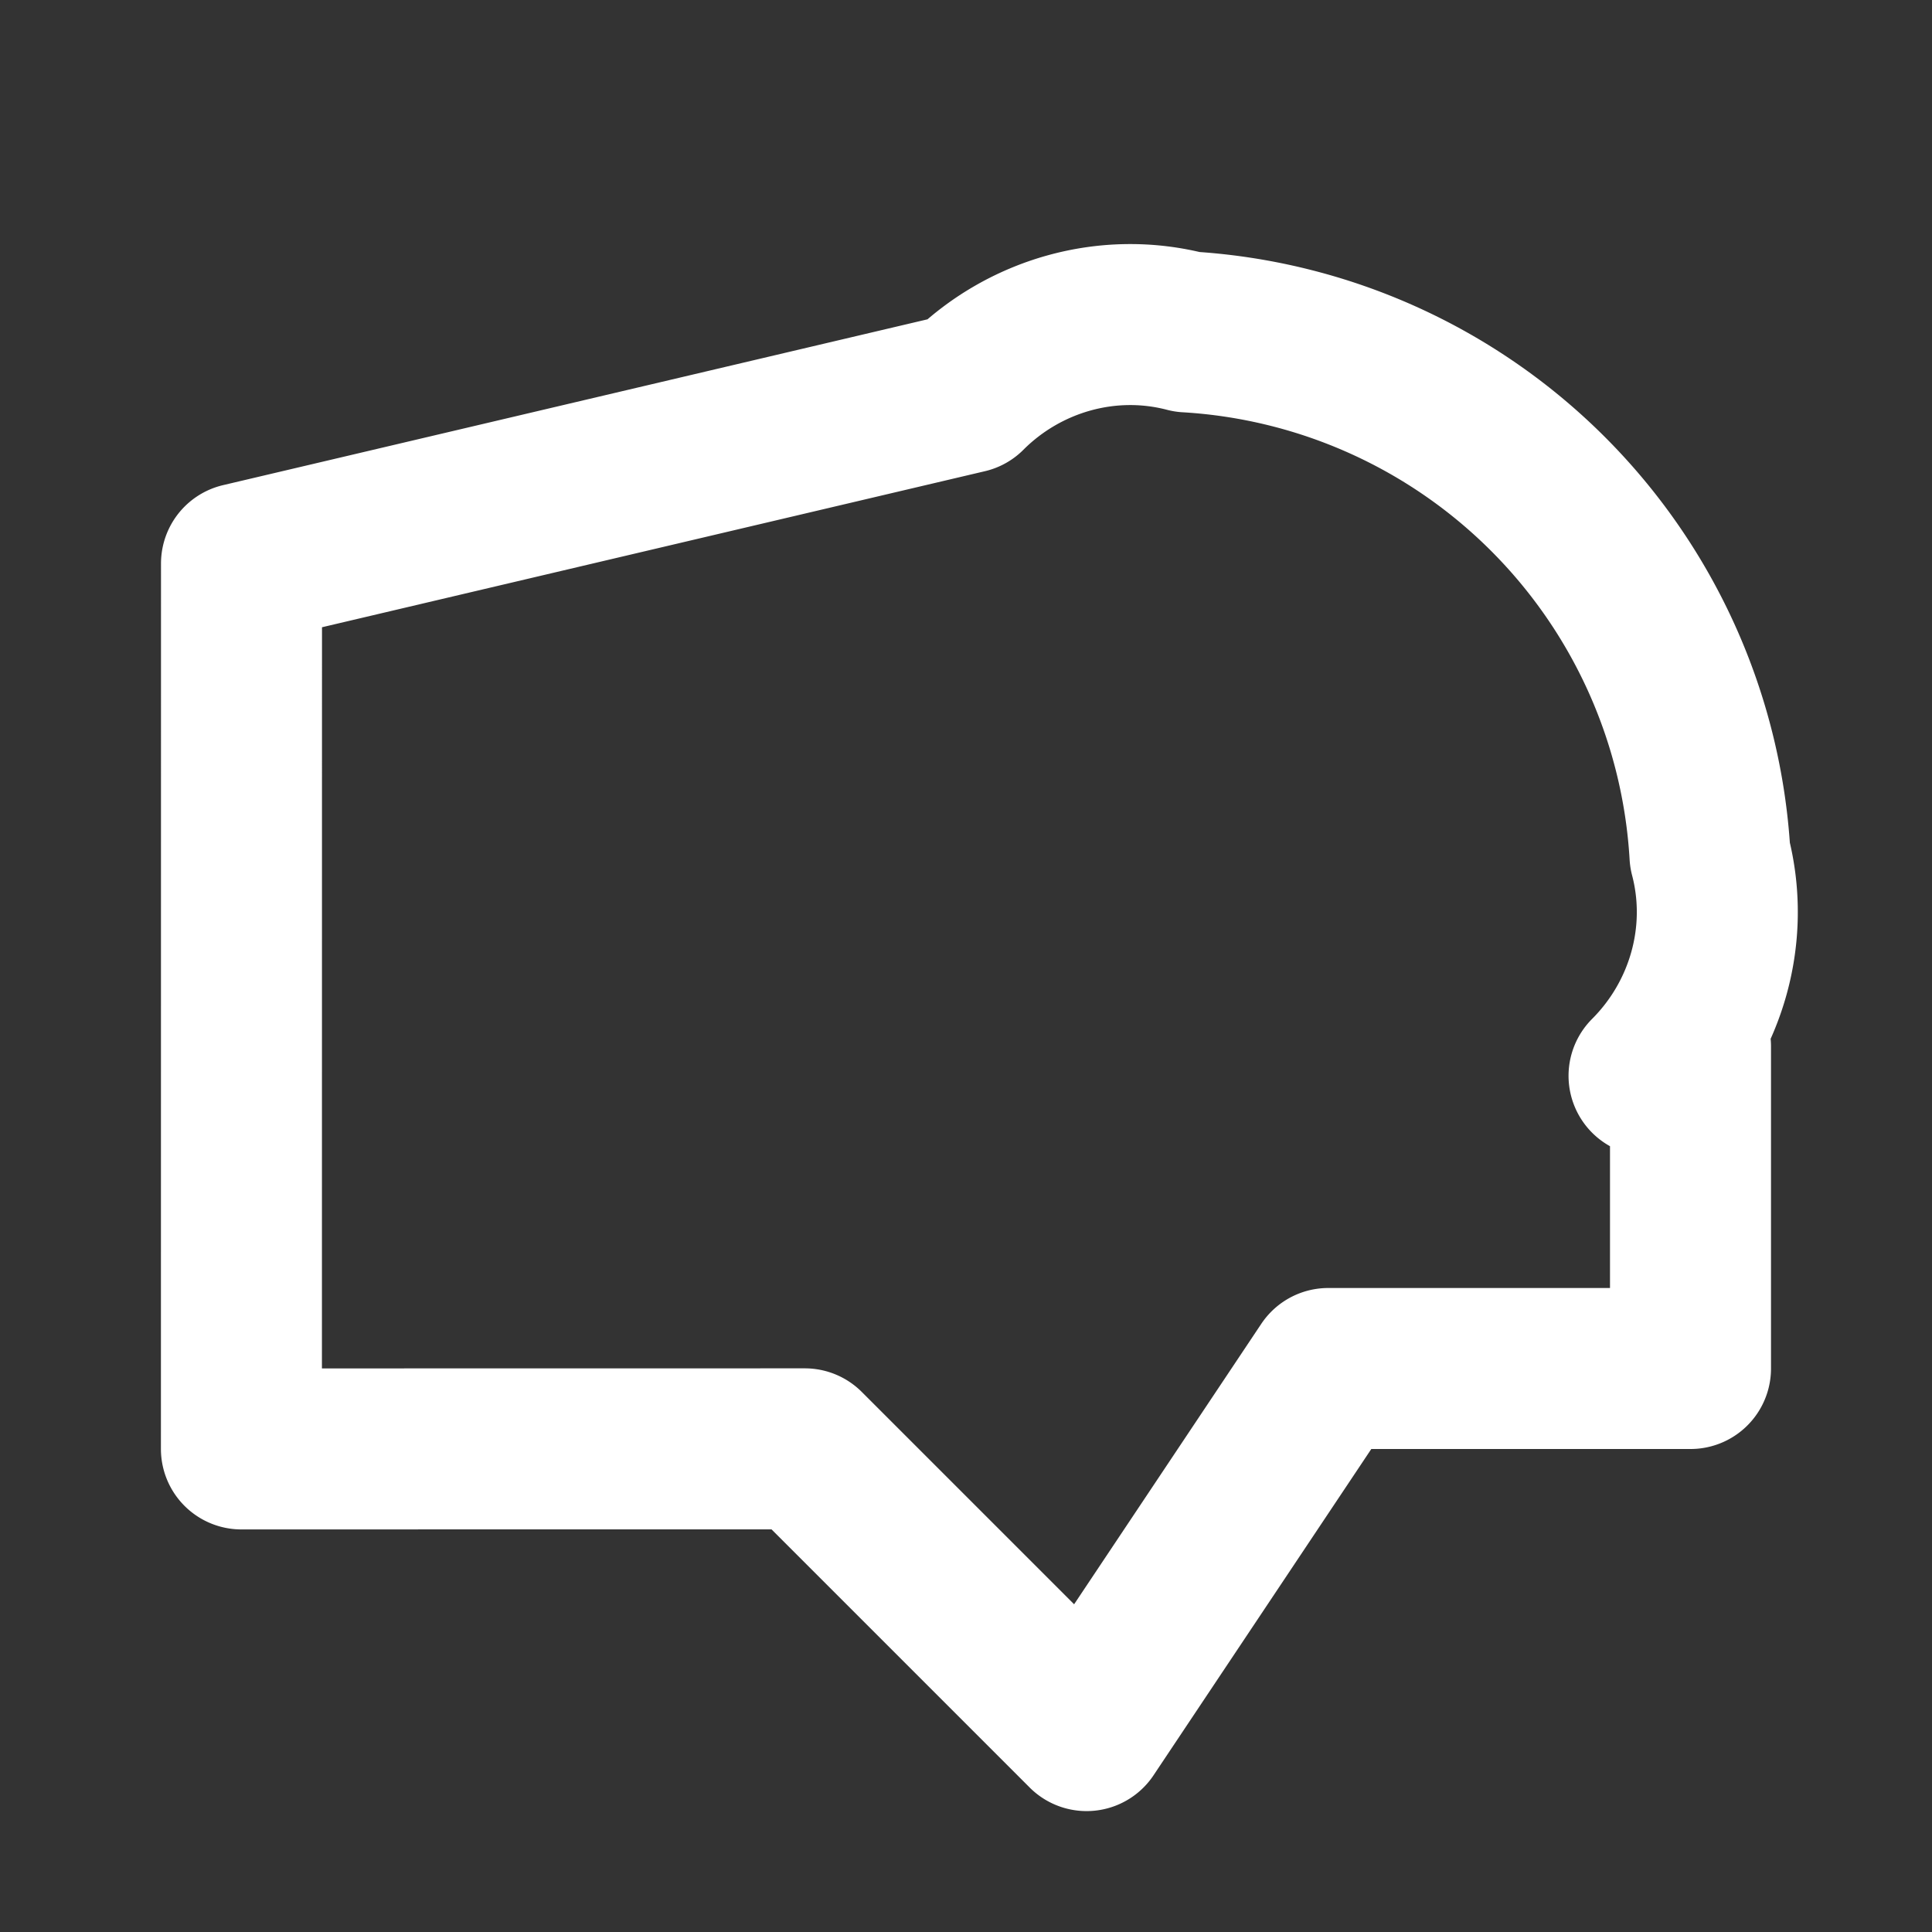 <?xml version="1.0" encoding="UTF-8" standalone="no"?>
<svg xmlns="http://www.w3.org/2000/svg" class="h-6 w-6 mb-1" viewBox="0 0 24 24" fill="none" stroke="white" stroke-width="2" stroke-linecap="round" stroke-linejoin="round">
  <rect x="0" y="0" width="24" height="24" fill="#333333" stroke="none"/>
  <path d="M20.485 13.364c.713-.713 1.015-1.756.757-2.743a6.912 6.912 0 0 0-6.493-6.498c-.987-.258-2.03.044-2.743.757L3 7l-.001 10.999 6.999-.001 3.5 3.5L16.5 17H21V13l-.515.364z"></path>
</svg>



